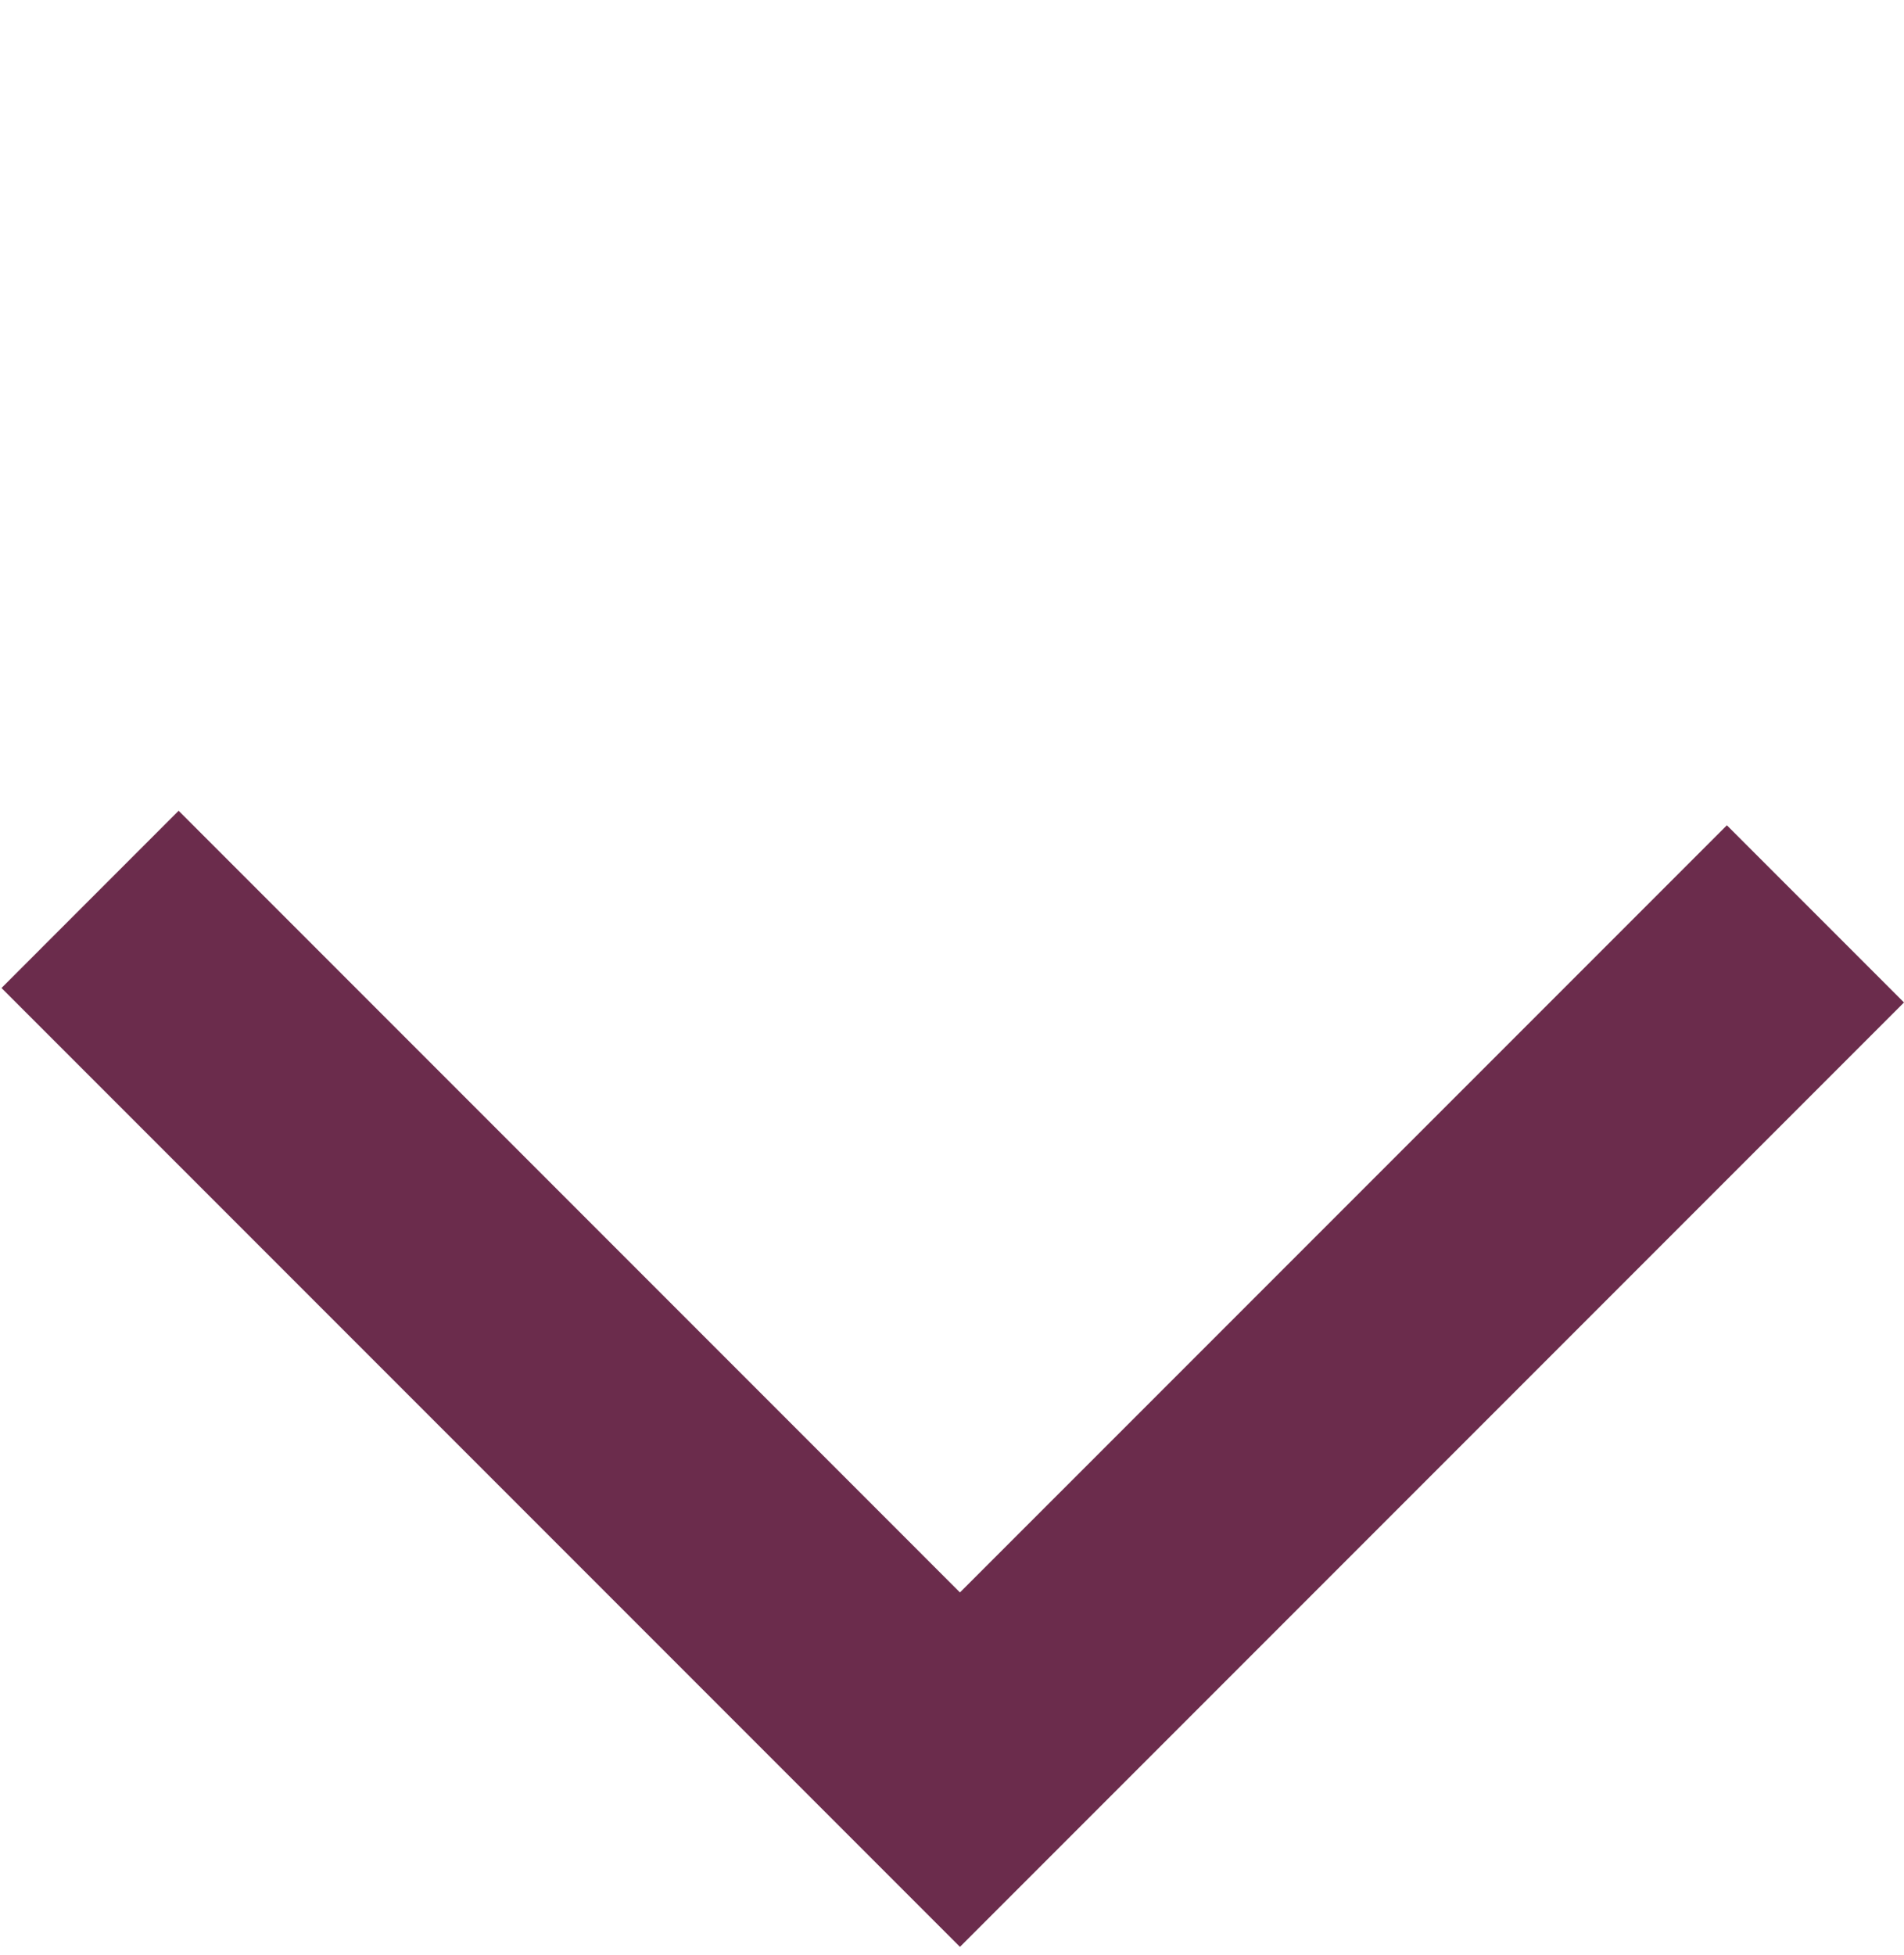 <svg width="38" height="39" viewBox="0 0 38 39" fill="none" xmlns="http://www.w3.org/2000/svg">
<path fill-rule="evenodd" clip-rule="evenodd" d="M19.159 31.77L34.465 16.465L38 20L19.159 38.841L0.03 19.711L3.565 16.175L19.159 31.77Z" fill="#6B2C4C"/>
</svg>
